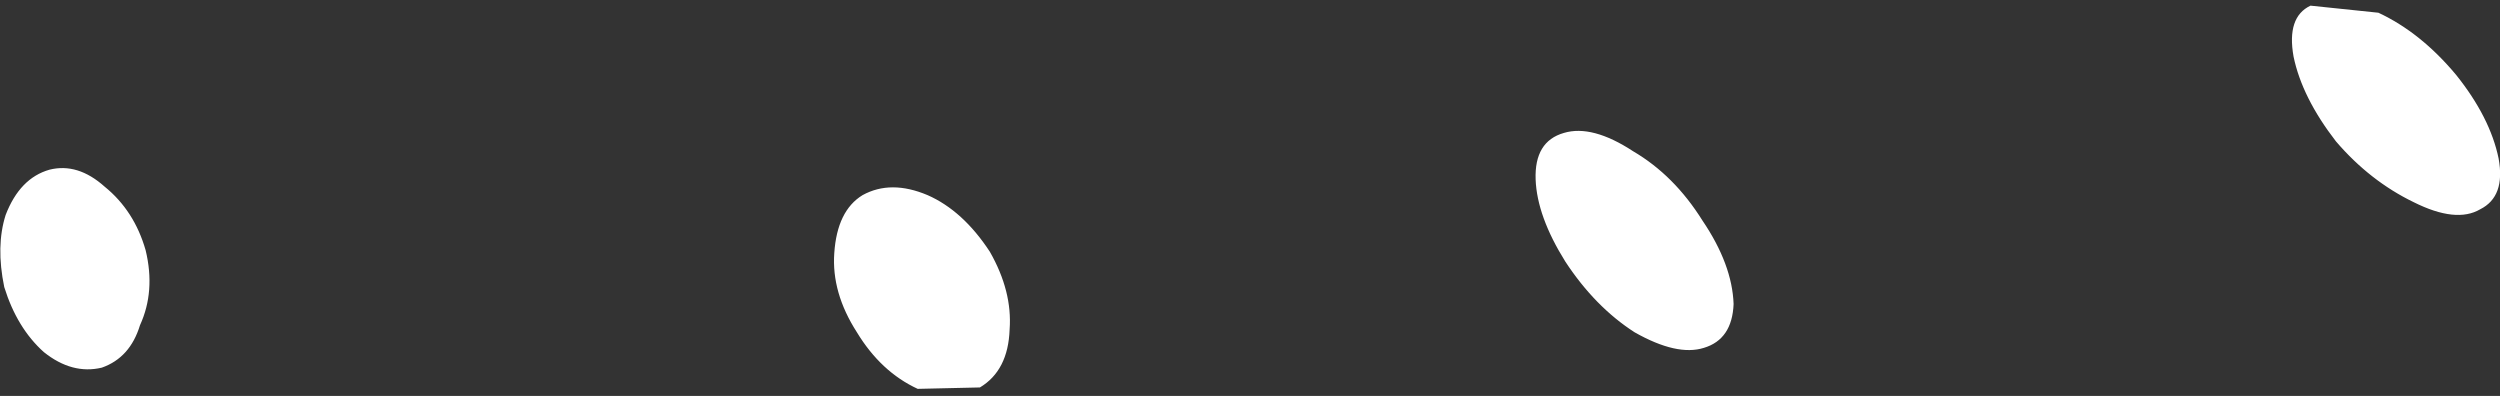 <?xml version="1.0" encoding="UTF-8" standalone="no"?>
<svg xmlns:xlink="http://www.w3.org/1999/xlink" height="14.0px" width="88.4px" xmlns="http://www.w3.org/2000/svg">
  <rect width="100%" height="100%" fill="#333333" stroke="none"/>
  <g transform="matrix(1.0, 0.0, 0.0, 1.0, 70.8, 18.0)">
    <path d="M16.05 -15.35 Q17.25 -13.85 17.55 -12.4 17.8 -11.05 16.9 -10.6 16.05 -10.1 14.55 -10.85 13.0 -11.6 11.8 -13.0 10.6 -14.55 10.3 -16.0 10.05 -17.4 10.9 -17.8 L13.3 -17.55 Q14.8 -16.85 16.05 -15.35 M-65.65 -9.15 Q-65.3 -7.7 -65.85 -6.5 -66.2 -5.35 -67.2 -5.0 -68.25 -4.75 -69.25 -5.55 -70.2 -6.4 -70.65 -7.85 -70.95 -9.3 -70.6 -10.4 -70.1 -11.7 -69.05 -12.0 -68.05 -12.25 -67.1 -11.4 -66.05 -10.55 -65.65 -9.15 M-40.5 -6.25 Q-41.4 -7.65 -41.3 -9.05 -41.2 -10.55 -40.3 -11.1 -39.3 -11.65 -38.0 -11.1 -36.75 -10.55 -35.8 -9.1 -35.0 -7.7 -35.1 -6.35 -35.15 -4.9 -36.15 -4.3 L-38.35 -4.25 Q-39.65 -4.85 -40.5 -6.25 M-10.6 -10.2 Q-9.55 -8.65 -9.5 -7.25 -9.55 -6.0 -10.55 -5.7 -11.5 -5.4 -13.0 -6.25 -14.4 -7.15 -15.45 -8.75 -16.45 -10.35 -16.5 -11.65 -16.55 -13.0 -15.5 -13.3 -14.5 -13.6 -13.05 -12.65 -11.6 -11.8 -10.6 -10.2" fill="#ffffff" fill-rule="evenodd" stroke="none"/>
  </g>
</svg>

